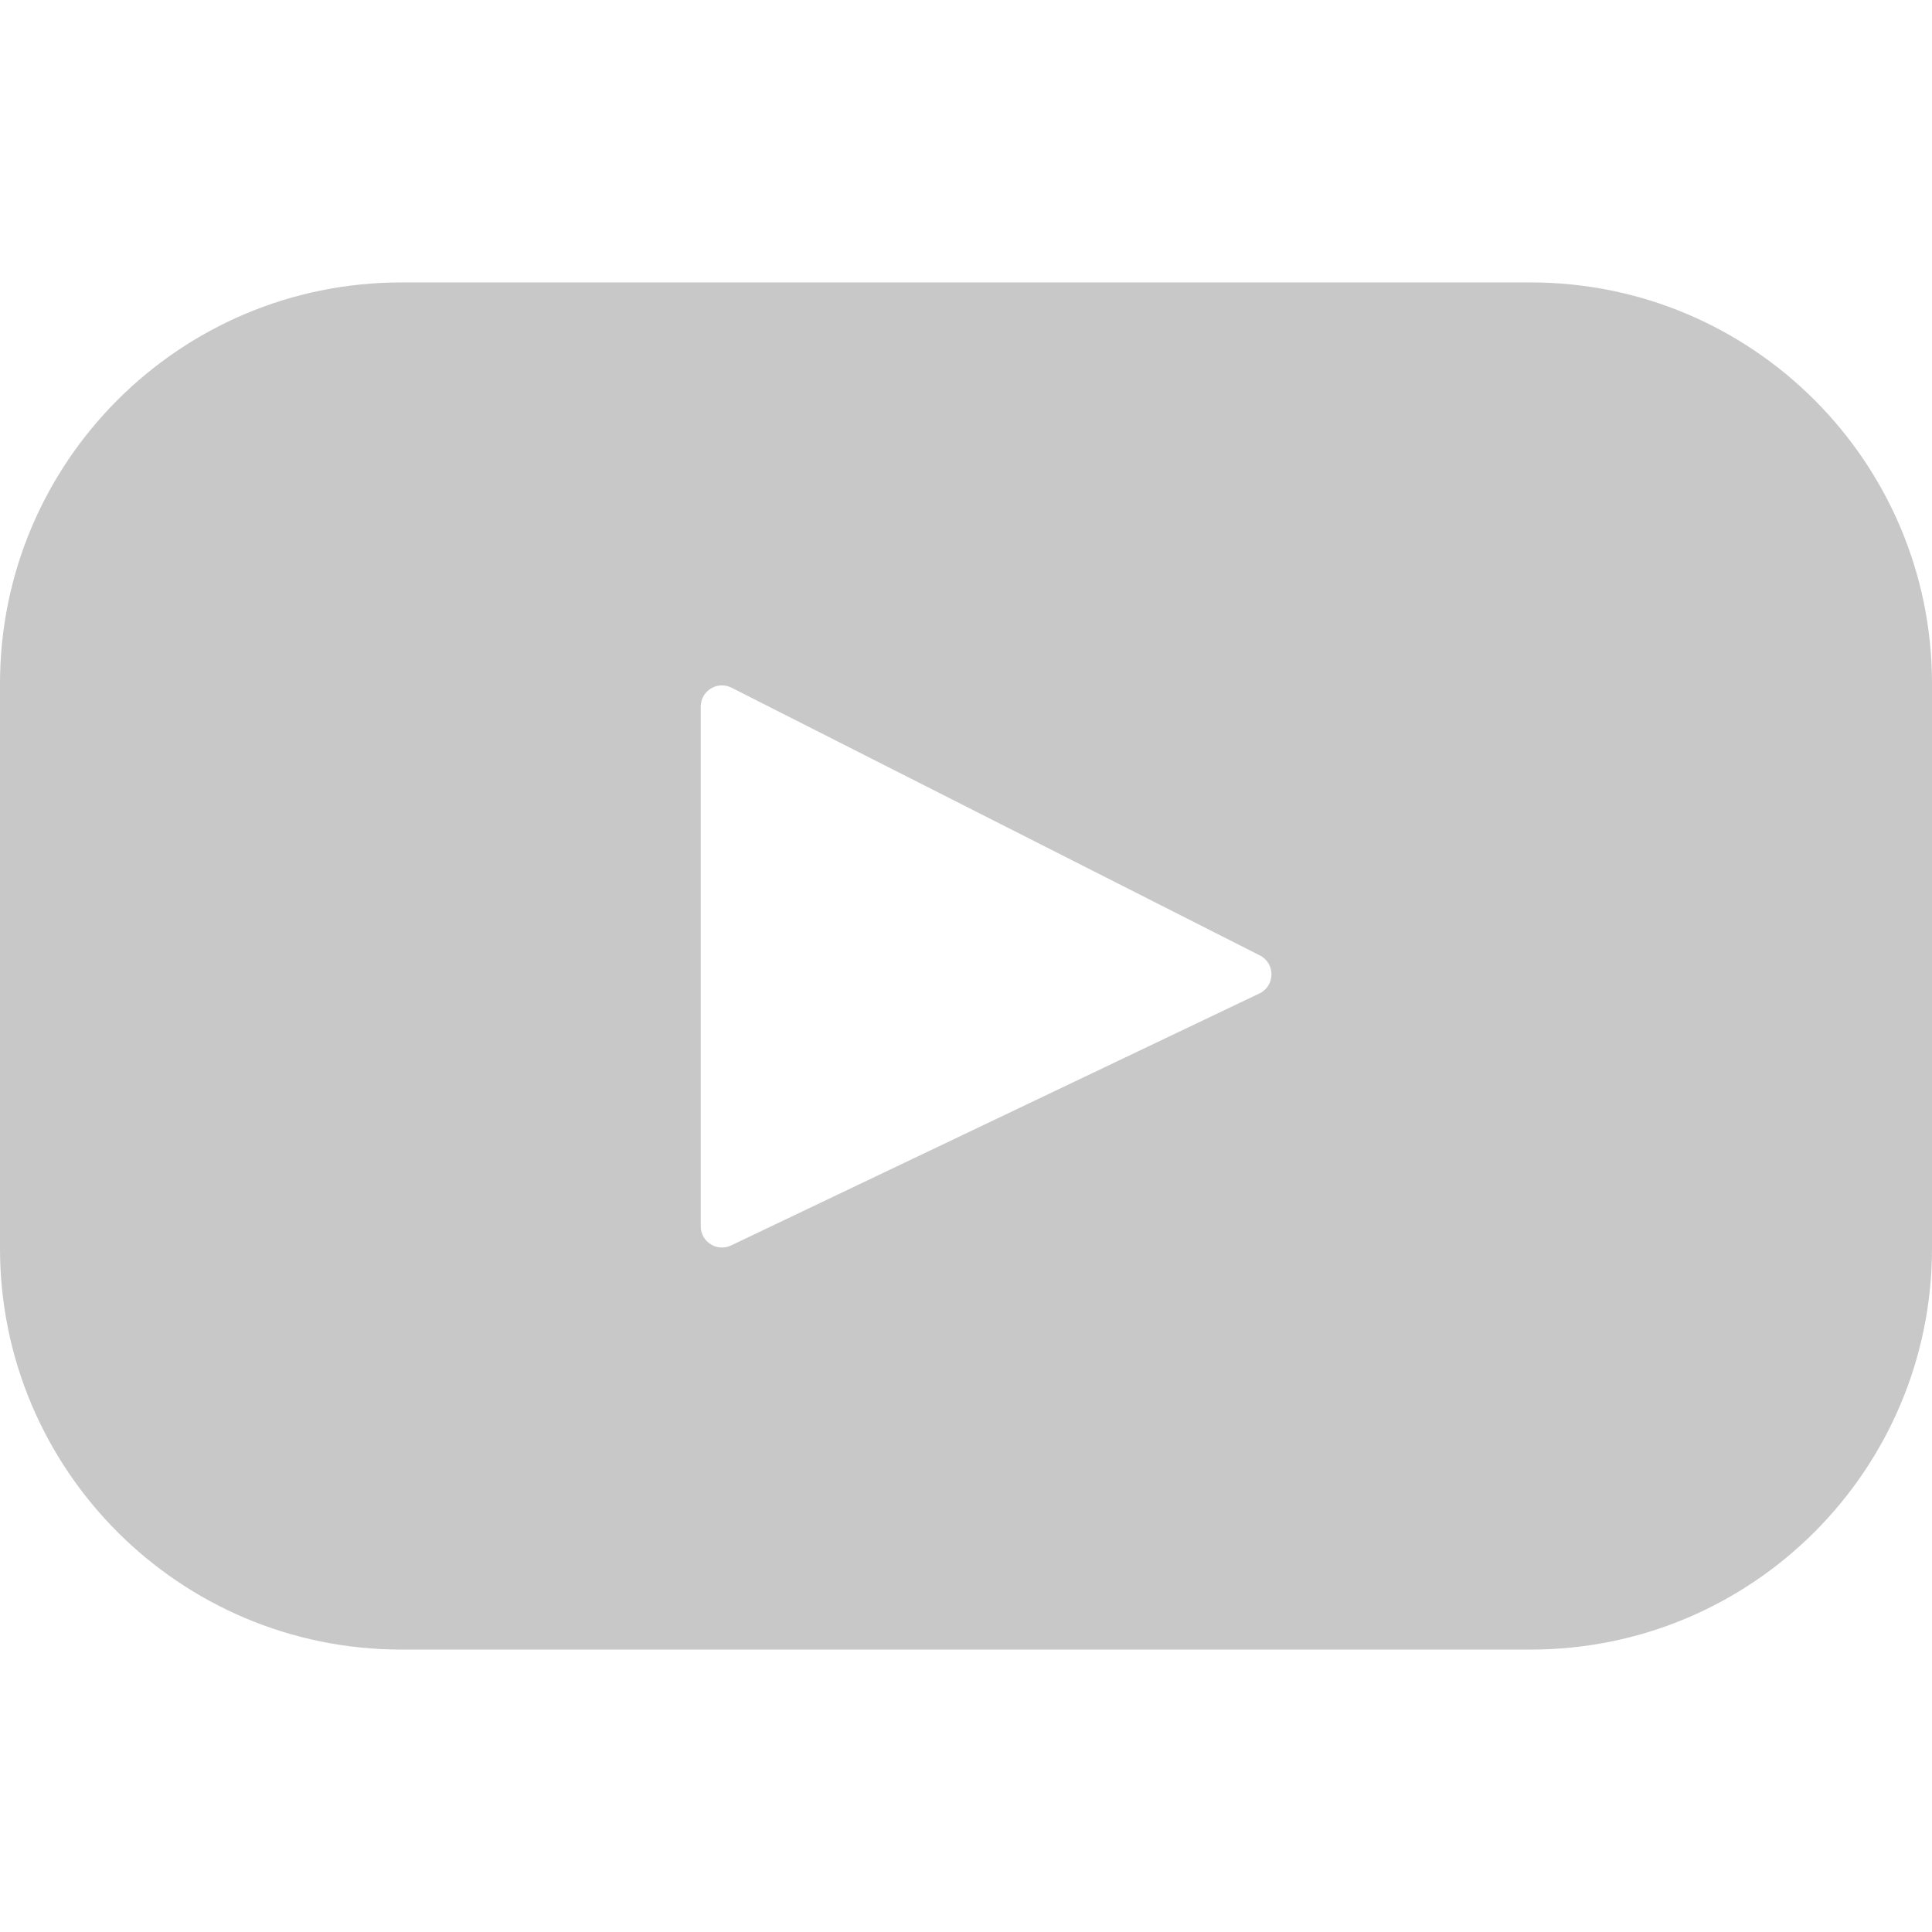<svg width="800" height="800" viewBox="0 0 800 800" fill="none" xmlns="http://www.w3.org/2000/svg">
<g clip-path="url(#clip0_4_2)">
<path d="M633.85 116.951H166.15C74.388 116.951 0 191.338 0 283.1V516.901C0 608.663 74.388 683.051 166.15 683.051H633.85C725.612 683.051 800 608.663 800 516.901V283.1C800 191.338 725.612 116.951 633.85 116.951ZM521.484 411.376L302.726 515.711C296.897 518.491 290.163 514.241 290.163 507.784V292.593C290.163 286.044 297.074 281.799 302.915 284.759L521.673 395.616C528.178 398.911 528.065 408.239 521.484 411.376Z" fill="#C8C8C8"/>
</g>
<defs>
<clipPath id="clip0_4_2">
<rect width="800" height="800" fill="white"/>
</clipPath>
</defs>
</svg>
